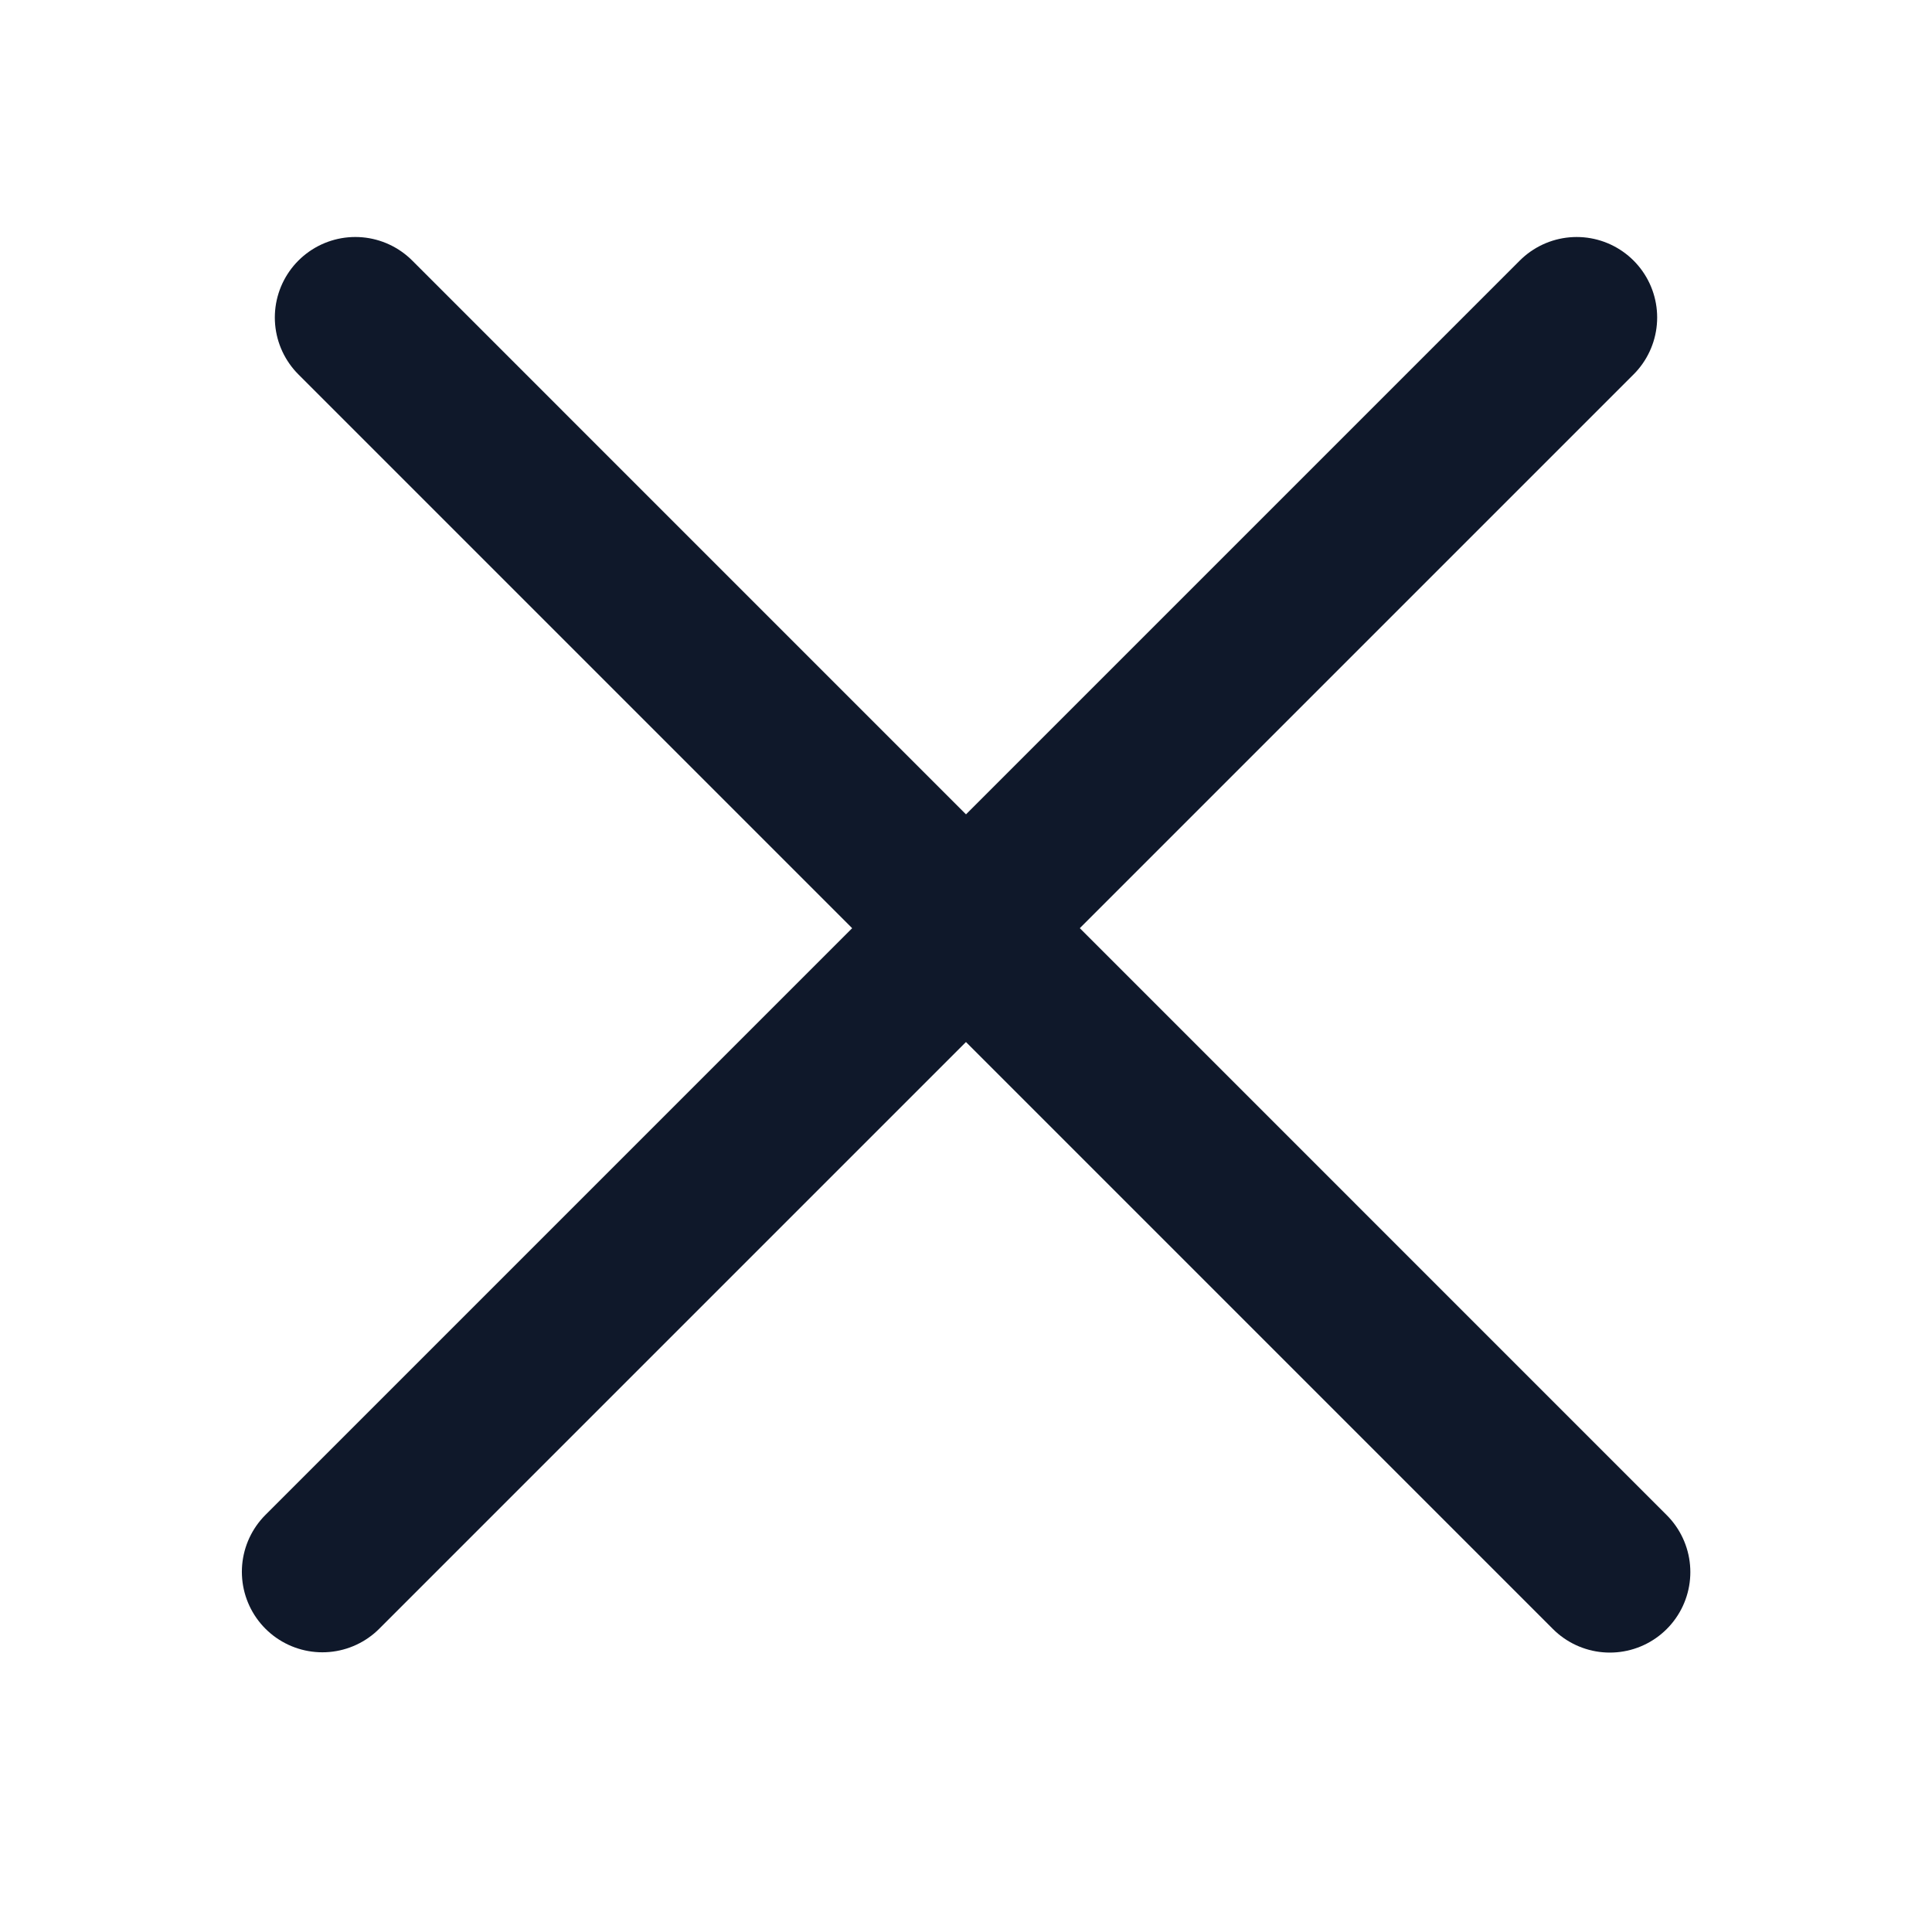 <svg width="24" height="24" viewBox="0 0 24 24" fill="none" xmlns="http://www.w3.org/2000/svg">
<line x1="4.414" y1="3.944" x2="19.998" y2="19.529" stroke="#0F182A" stroke-width="2" stroke-linecap="round"/>
<line x1="1" y1="-1" x2="23.039" y2="-1" transform="matrix(-0.707 0.707 0.707 0.707 21 3.944)" stroke="#0F182A" stroke-width="2" stroke-linecap="round"/>
</svg>
